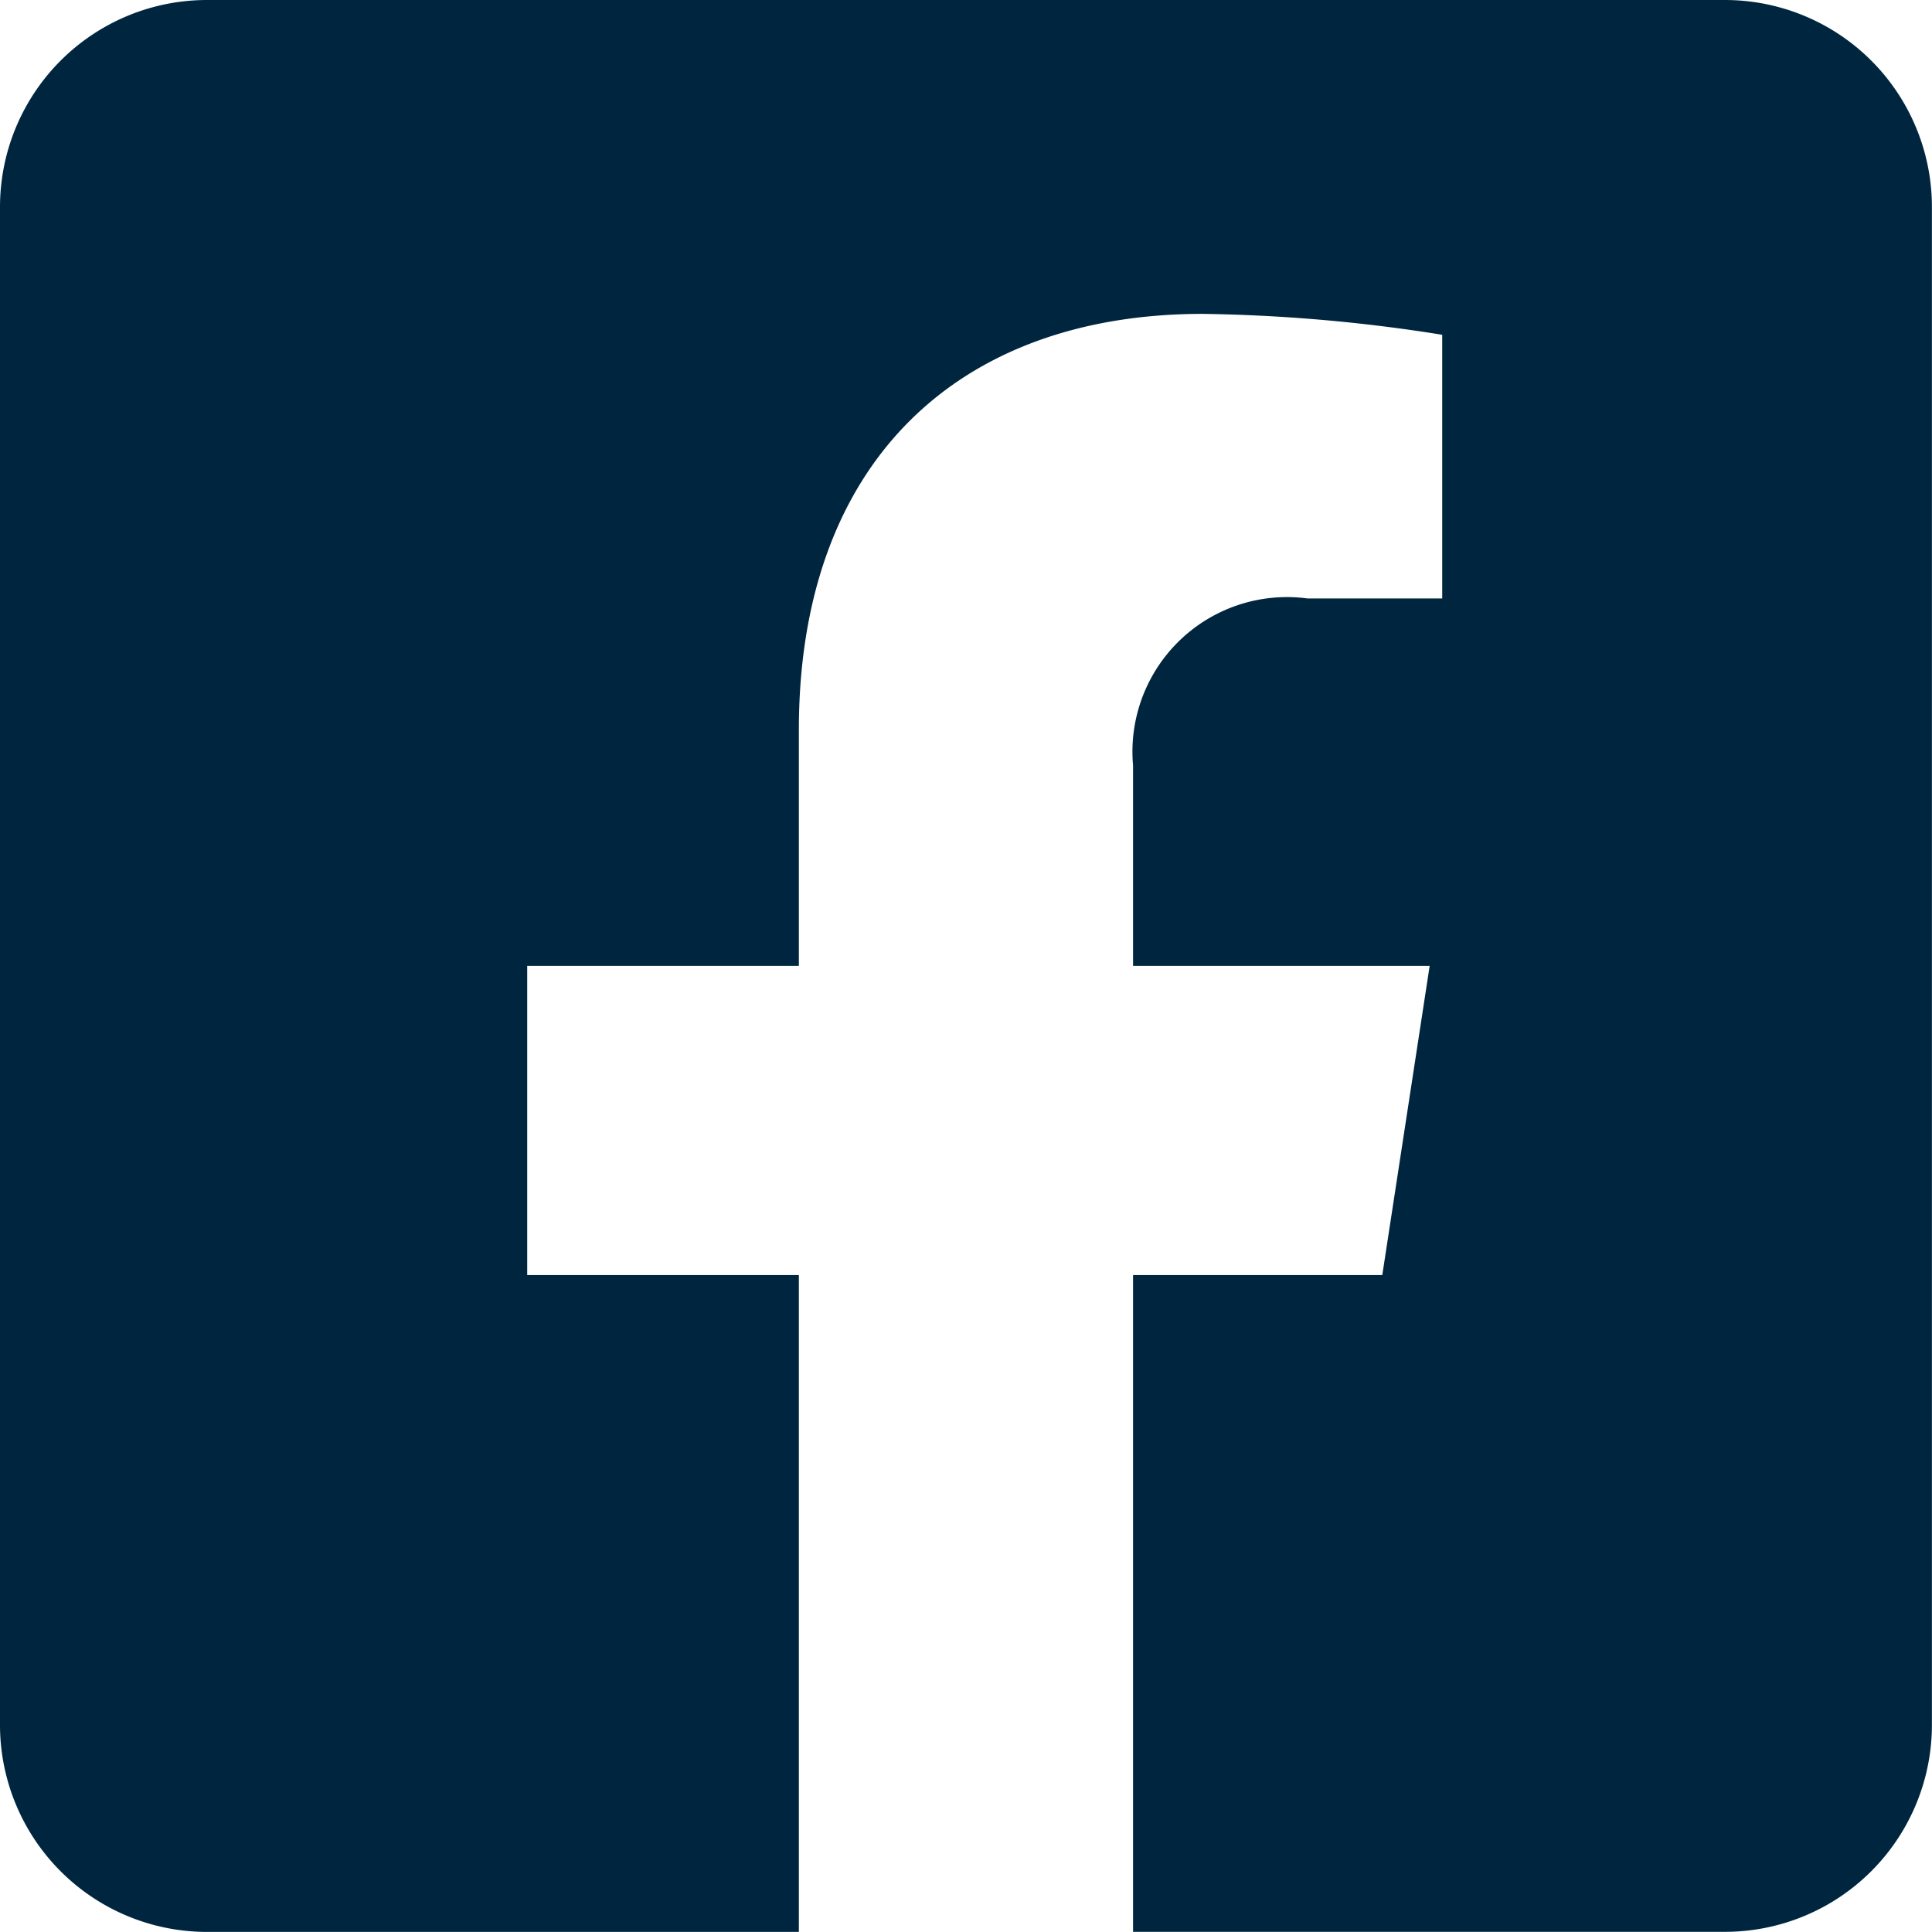 <svg xmlns="http://www.w3.org/2000/svg" width="22.922" height="22.921" viewBox="0 0 22.922 22.921">
  <path id="hedpay-fc-footer" d="M20.465,32H2.456A2.456,2.456,0,0,0,0,34.456V52.465a2.456,2.456,0,0,0,2.456,2.456H9.478V47.128H6.255V43.46H9.478v-2.8c0-3.18,1.893-4.936,4.792-4.936a19.528,19.528,0,0,1,2.841.248V39.1h-1.6a1.834,1.834,0,0,0-2.068,1.981V43.46h3.519L16.4,47.128H13.443v7.792h7.022a2.456,2.456,0,0,0,2.456-2.456V34.456A2.456,2.456,0,0,0,20.465,32Z" transform="translate(0 -32)" fill="#00263f"/>
</svg>
